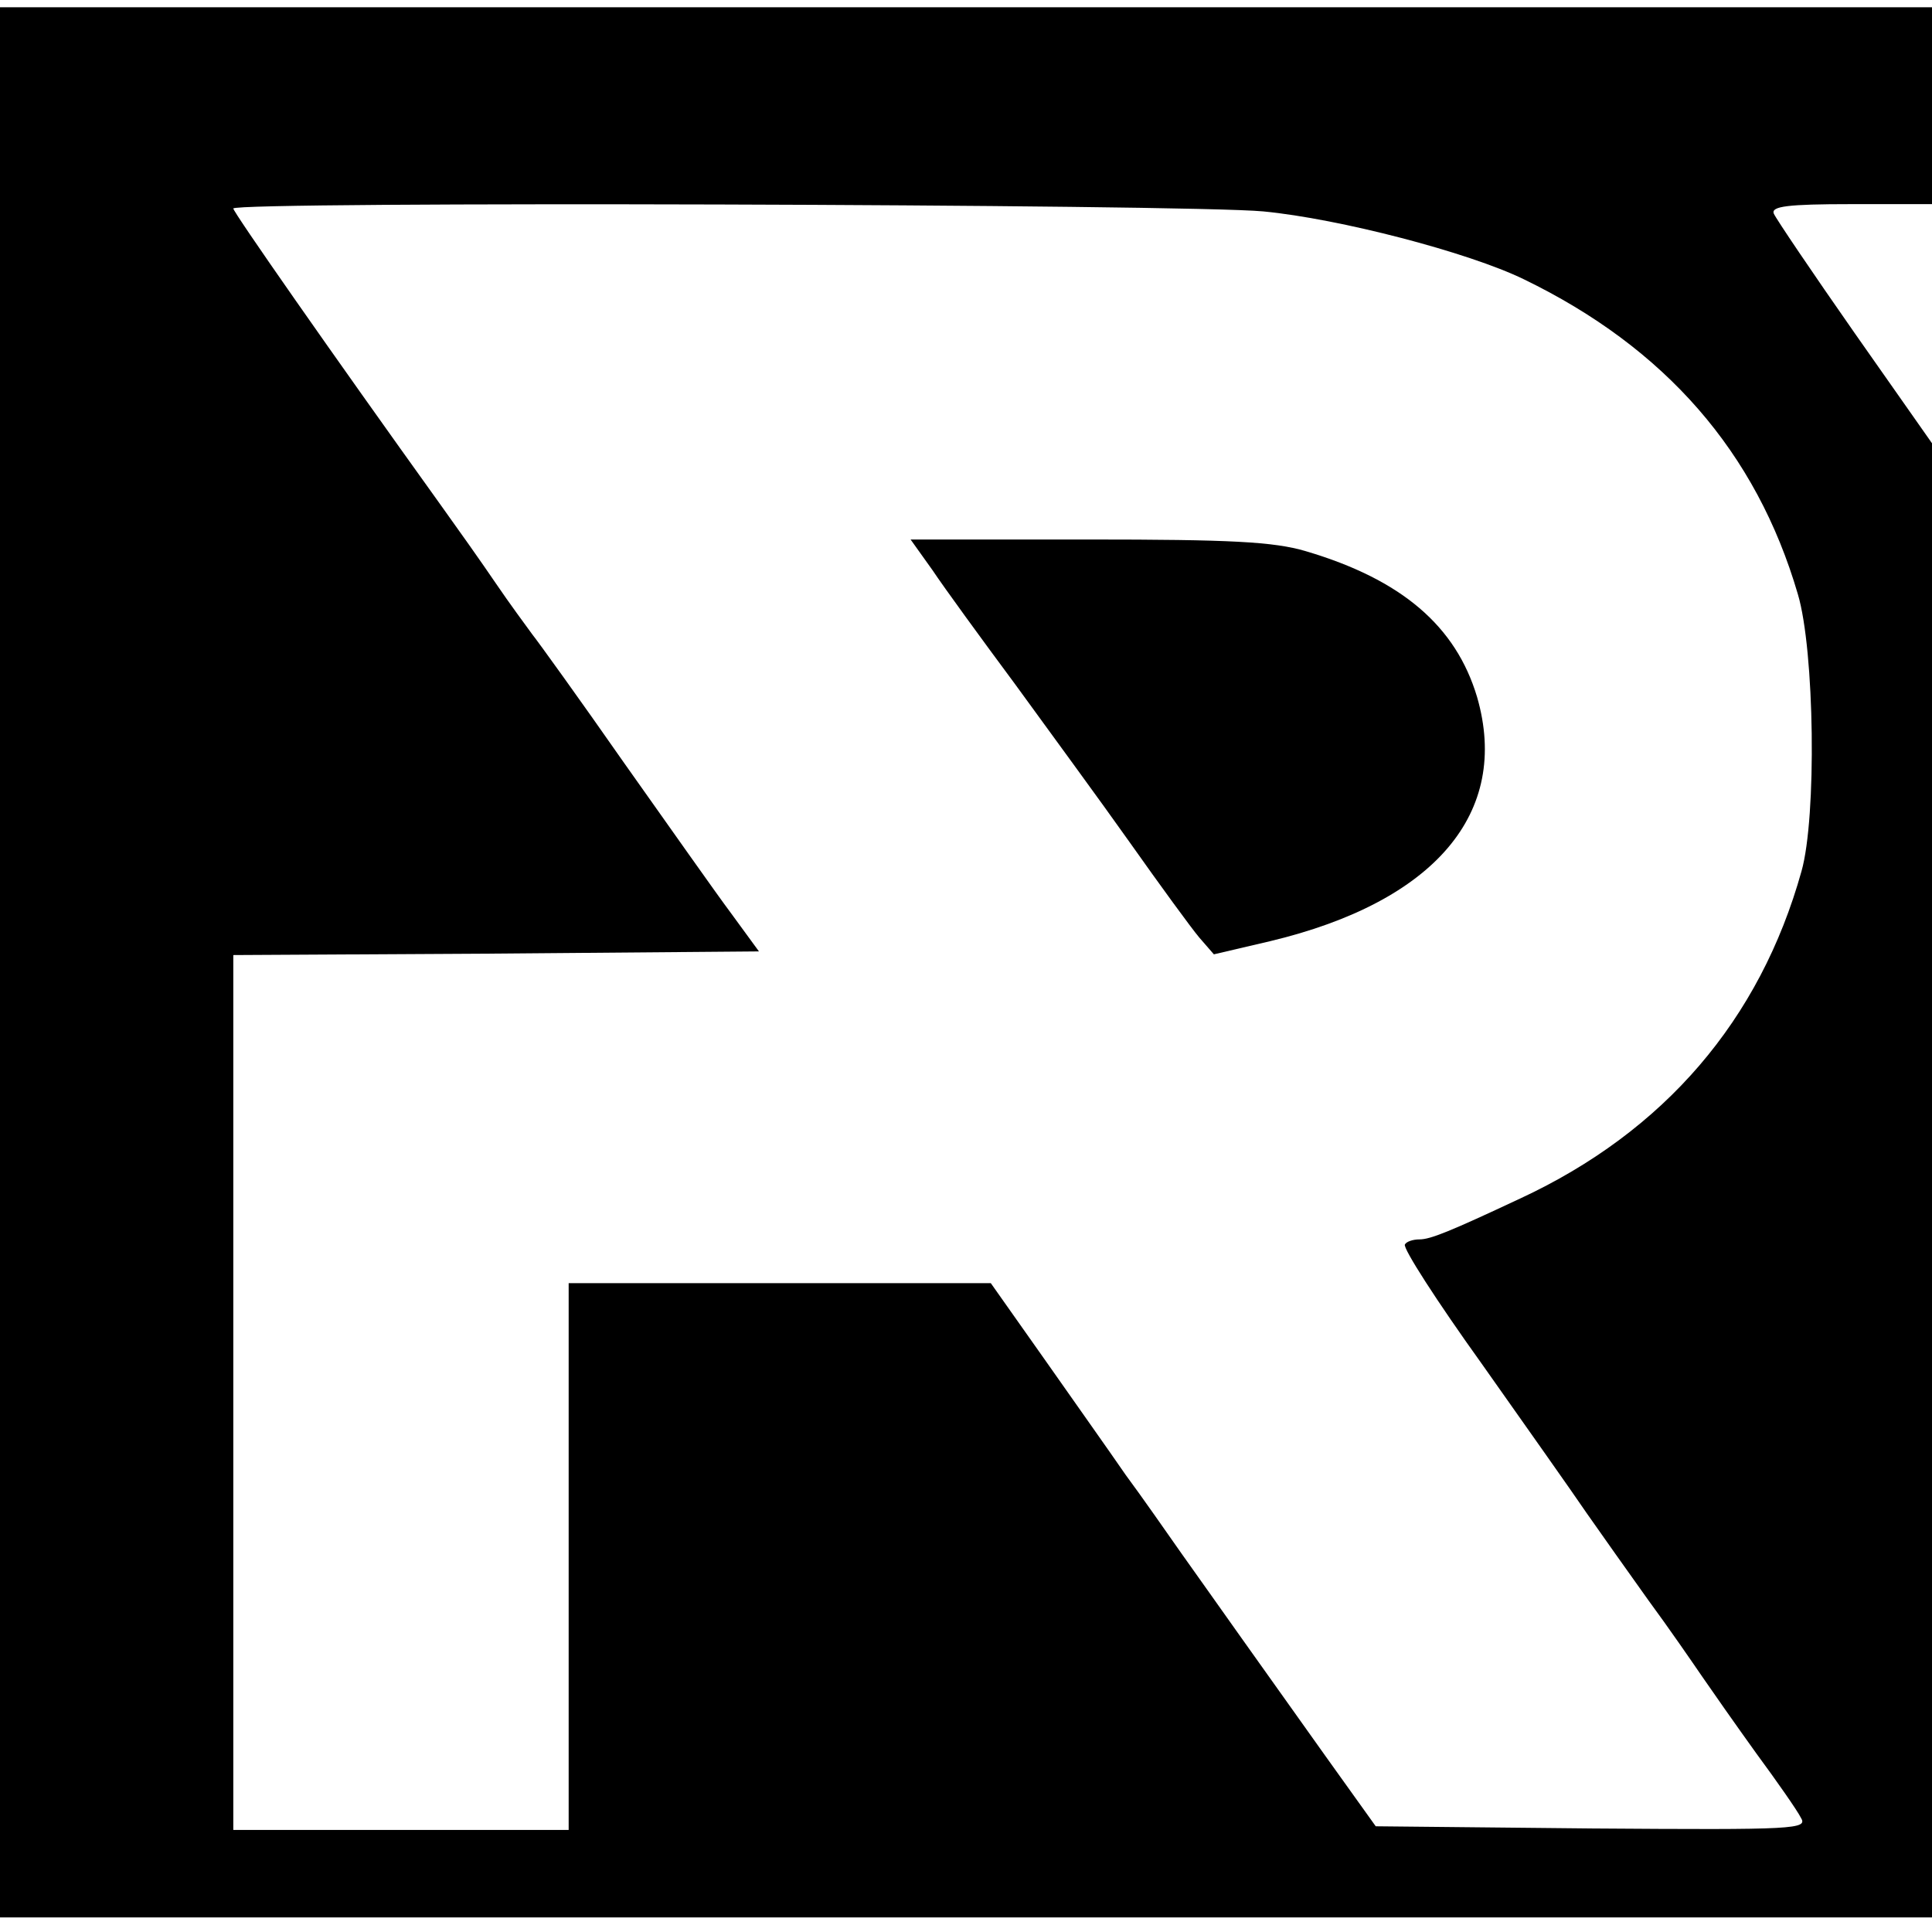 <?xml version="1.0" standalone="no"?>
<!DOCTYPE svg PUBLIC "-//W3C//DTD SVG 20010904//EN"
 "http://www.w3.org/TR/2001/REC-SVG-20010904/DTD/svg10.dtd">
<svg version="1.0" xmlns="http://www.w3.org/2000/svg"
 width="265pt" height="265pt" viewBox="0 0 265 265"
 preserveAspectRatio="xMidYMid meet">
<g transform="translate(0,265) scale(0.1,-0.1)"
fill="#000000" stroke="none">
<path d="M0 1330 l0 -1310 1325 0 1325 0 0 1011 0 1011 -106 151 c-58 83 -108
157 -111 164 -4 10 19 13 106 13 l111 0 0 135 0 135 -1325 0 -1325 0 0 -1310z
m1733 1030 c104 -10 281 -56 357 -93 194 -94 319 -237 376 -432 23 -77 26
-306 5 -380 -57 -204 -188 -357 -386 -449 -96 -45 -123 -56 -138 -56 -9 0 -18
-3 -20 -7 -3 -5 44 -78 105 -163 60 -85 125 -177 144 -205 19 -27 57 -81 85
-120 28 -38 61 -86 74 -105 13 -19 46 -66 74 -105 28 -38 56 -78 61 -88 10
-16 -5 -17 -286 -15 l-297 3 -68 95 c-37 52 -89 125 -116 163 -26 37 -64 90
-83 117 -19 27 -53 76 -76 107 -22 32 -73 104 -113 161 l-72 102 -289 0 -290
0 0 -375 0 -375 -230 0 -230 0 0 600 0 600 361 2 360 3 -38 52 c-21 28 -87
122 -148 208 -60 86 -117 165 -125 175 -8 11 -31 42 -50 70 -19 28 -53 76 -76
108 -150 209 -284 401 -284 406 0 10 1309 6 1413 -4z"/>
<path d="M1279 1868 c16 -24 67 -94 113 -156 45 -62 117 -160 158 -218 41 -58
84 -117 95 -130 l20 -23 77 18 c226 54 330 176 284 335 -29 97 -103 161 -235
200 -44 13 -103 16 -298 16 l-244 0 30 -42z"/>
</g>
</svg>
